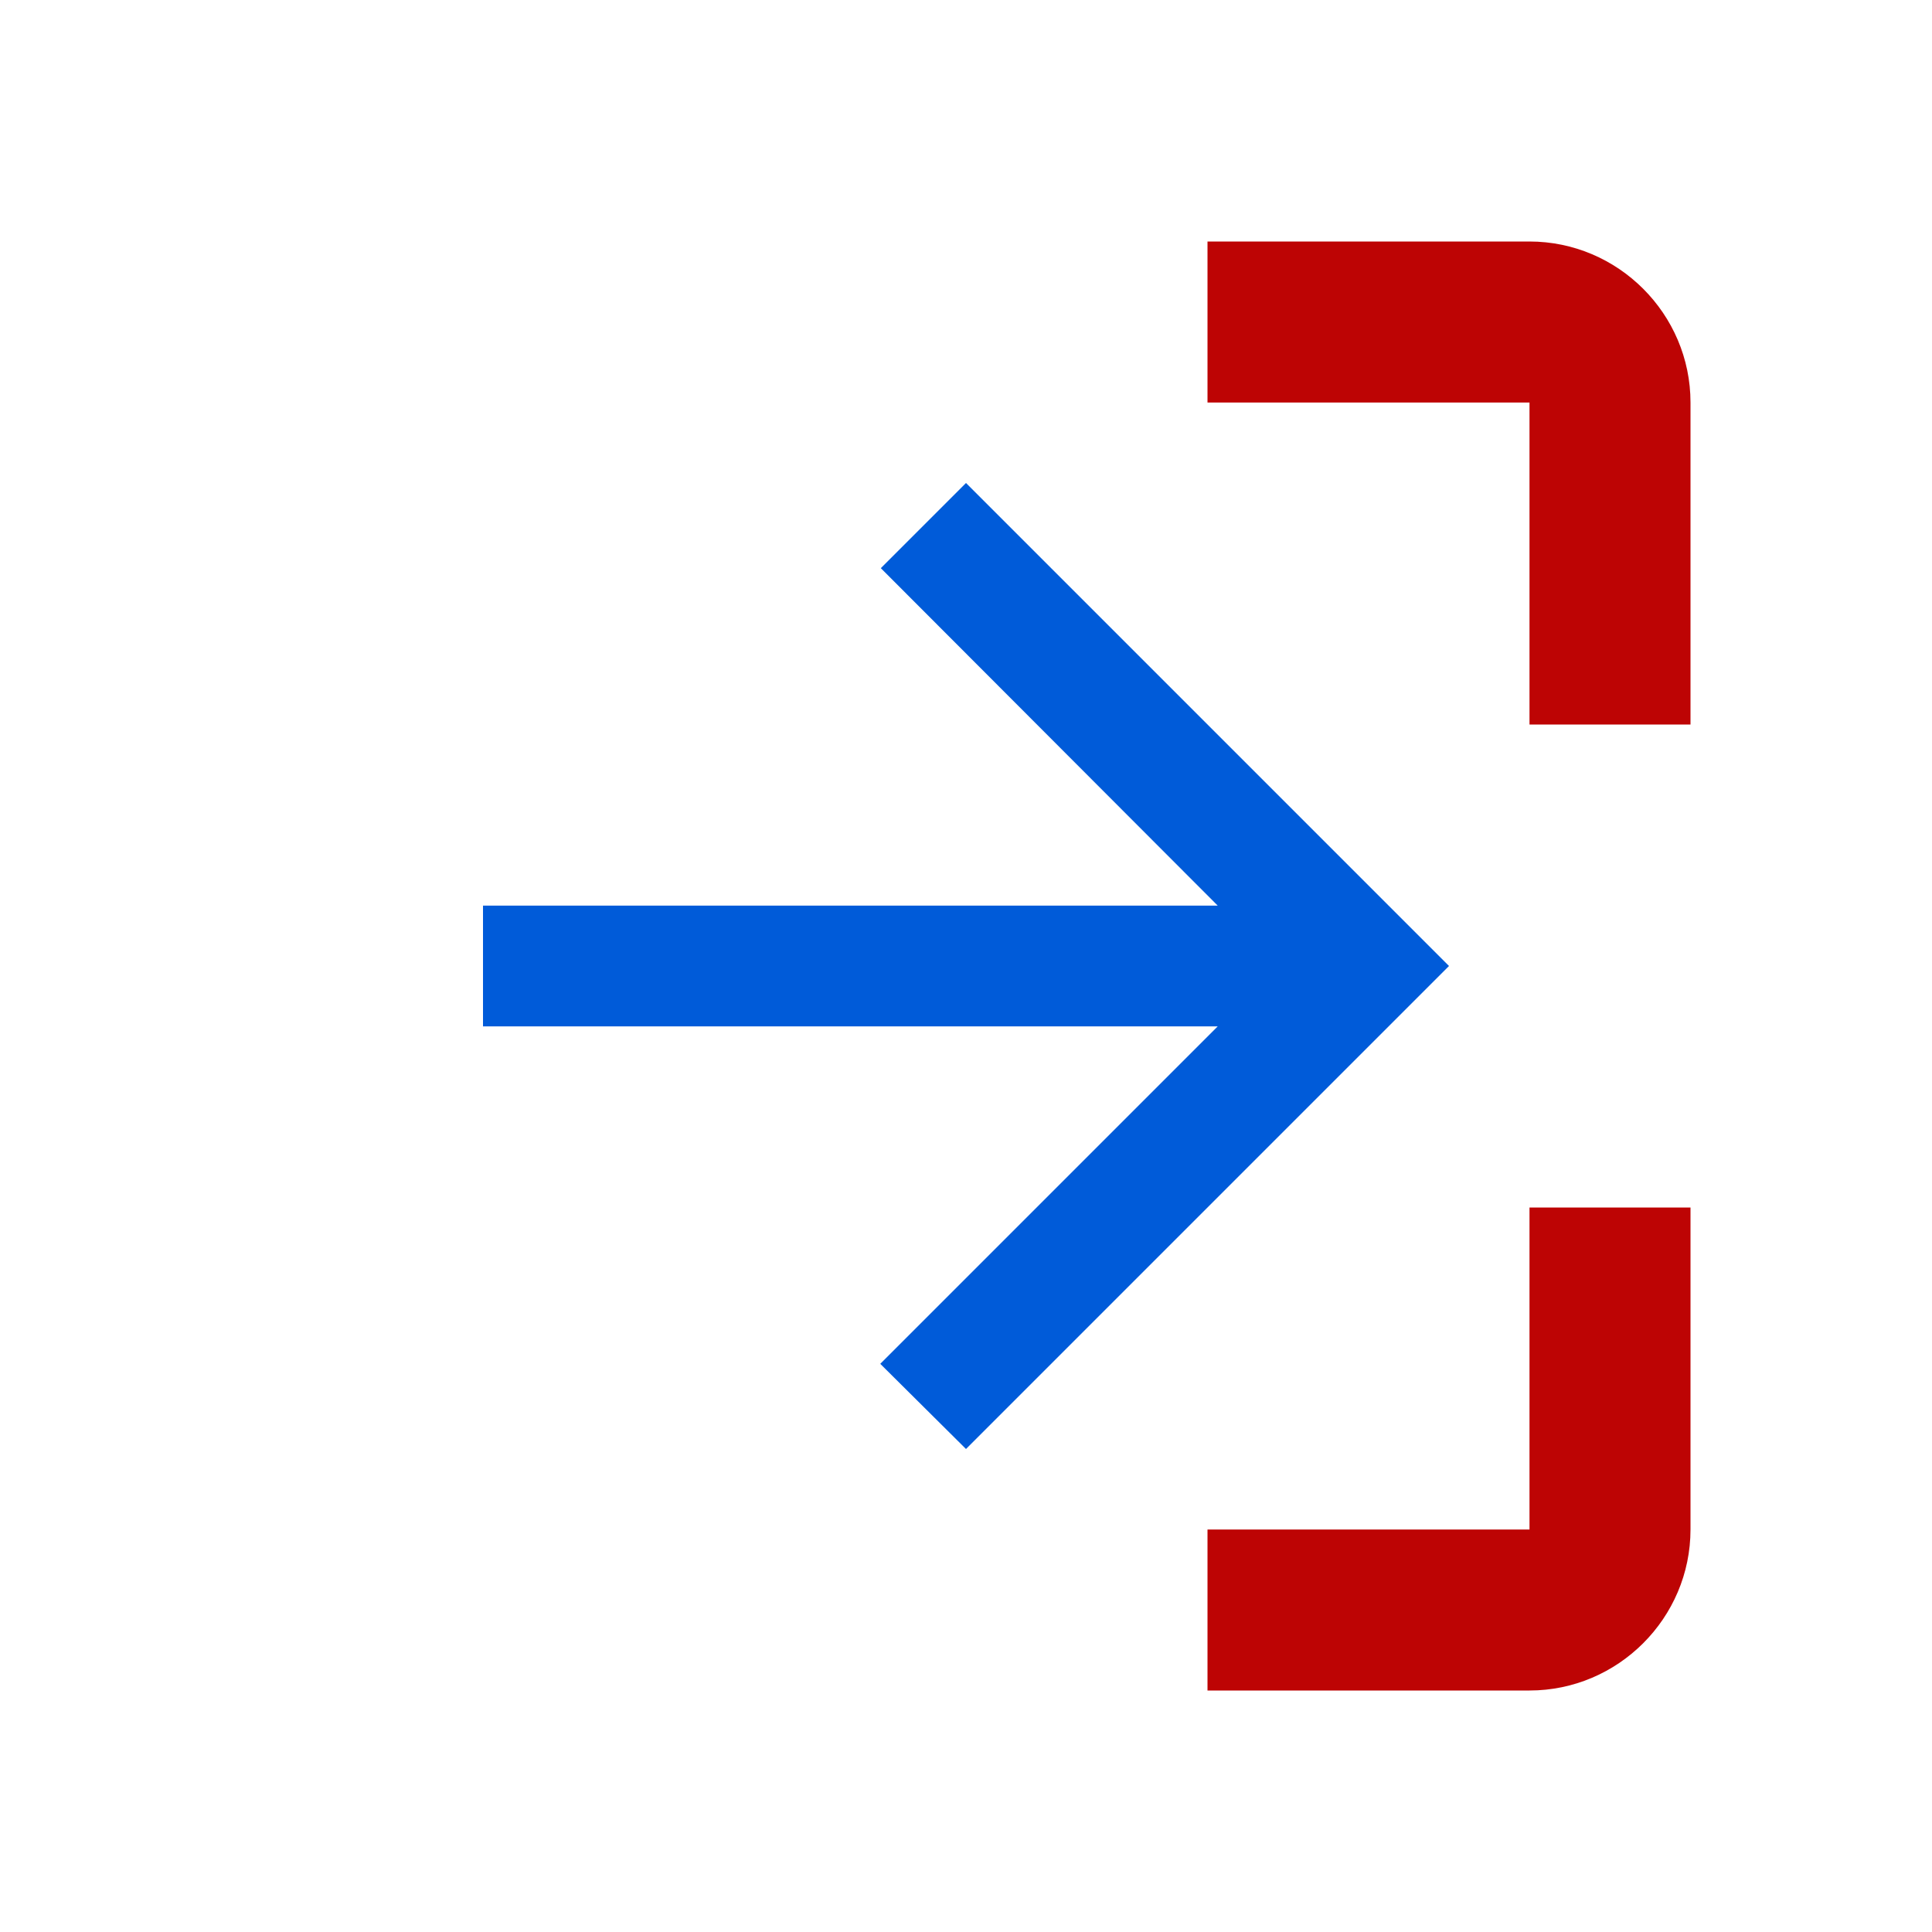 <?xml version="1.0" encoding="UTF-8" standalone="no"?>
<svg
   xmlns:sketch="http://www.bohemiancoding.com/sketch/ns"
   xmlns:dc="http://purl.org/dc/elements/1.1/"
   xmlns:cc="http://creativecommons.org/ns#"
   xmlns:rdf="http://www.w3.org/1999/02/22-rdf-syntax-ns#"
   xmlns:svg="http://www.w3.org/2000/svg"
   xmlns="http://www.w3.org/2000/svg"
   xmlns:sodipodi="http://sodipodi.sourceforge.net/DTD/sodipodi-0.dtd"
   xmlns:inkscape="http://www.inkscape.org/namespaces/inkscape"
   width="24px"
   height="24px"
   viewBox="0 0 24 24"
   version="1.1"
   id="svg11"
   sodipodi:docname="position-axis-high.svg"
   inkscape:version="0.92.4 (5da689c313, 2019-01-14)">
  <sodipodi:namedview
     pagecolor="#ffffff"
     bordercolor="#666666"
     borderopacity="1"
     objecttolerance="10"
     gridtolerance="10"
     guidetolerance="10"
     inkscape:pageopacity="0"
     inkscape:pageshadow="2"
     inkscape:window-width="1782"
     inkscape:window-height="1025"
     id="namedview13"
     showgrid="false"
     inkscape:zoom="19.666667"
     inkscape:cx="-5.8041419"
     inkscape:cy="16.548241"
     inkscape:window-x="1275"
     inkscape:window-y="203"
     inkscape:window-maximized="0"
     inkscape:current-layer="svg11" />
  <!-- Generator: Sketch 3.2.2 (9983) - http://www.bohemiancoding.com/sketch -->
  <title
     id="title2">capture-camera</title>
  <desc
     id="desc4">Created with Sketch.</desc>
  <defs
     id="defs6" />
  <g
     id="g4604"
     transform="rotate(-90,12,12)">
    <path
       style="fill:none;stroke-width:0.75"
       inkscape:connector-curvature="0"
       d="M 3,21 V 3 h 18 v 18 z"
       id="path4579" />
    <path
       inkscape:connector-curvature="0"
       d="m 11.25,6 v 9.127 L 7.058,10.935 6,12 l 6,6 6,-6 -1.058,-1.058 -4.192,4.185 V 6 Z"
       id="path4581"
       style="fill:#005bd9;fill-opacity:1;stroke-width:0.75" />
    <path
       style="fill:#bd0404;fill-opacity:1;fill-rule:evenodd;stroke:none;stroke-width:1"
       inkscape:connector-curvature="0"
       d="M 5,15 H 3 v 4 c 0,1.1 0.9,2 2,2 H 9 V 19 H 5 Z m 14,4 h -4 v 2 h 4 c 1.1,0 2,-0.9 2,-2 v -4 h -2 z"
       id="Shape"
       sketch:type="MSShapeGroup"
       sodipodi:nodetypes="ccsscccccccssccc" />
  </g>
</svg>
